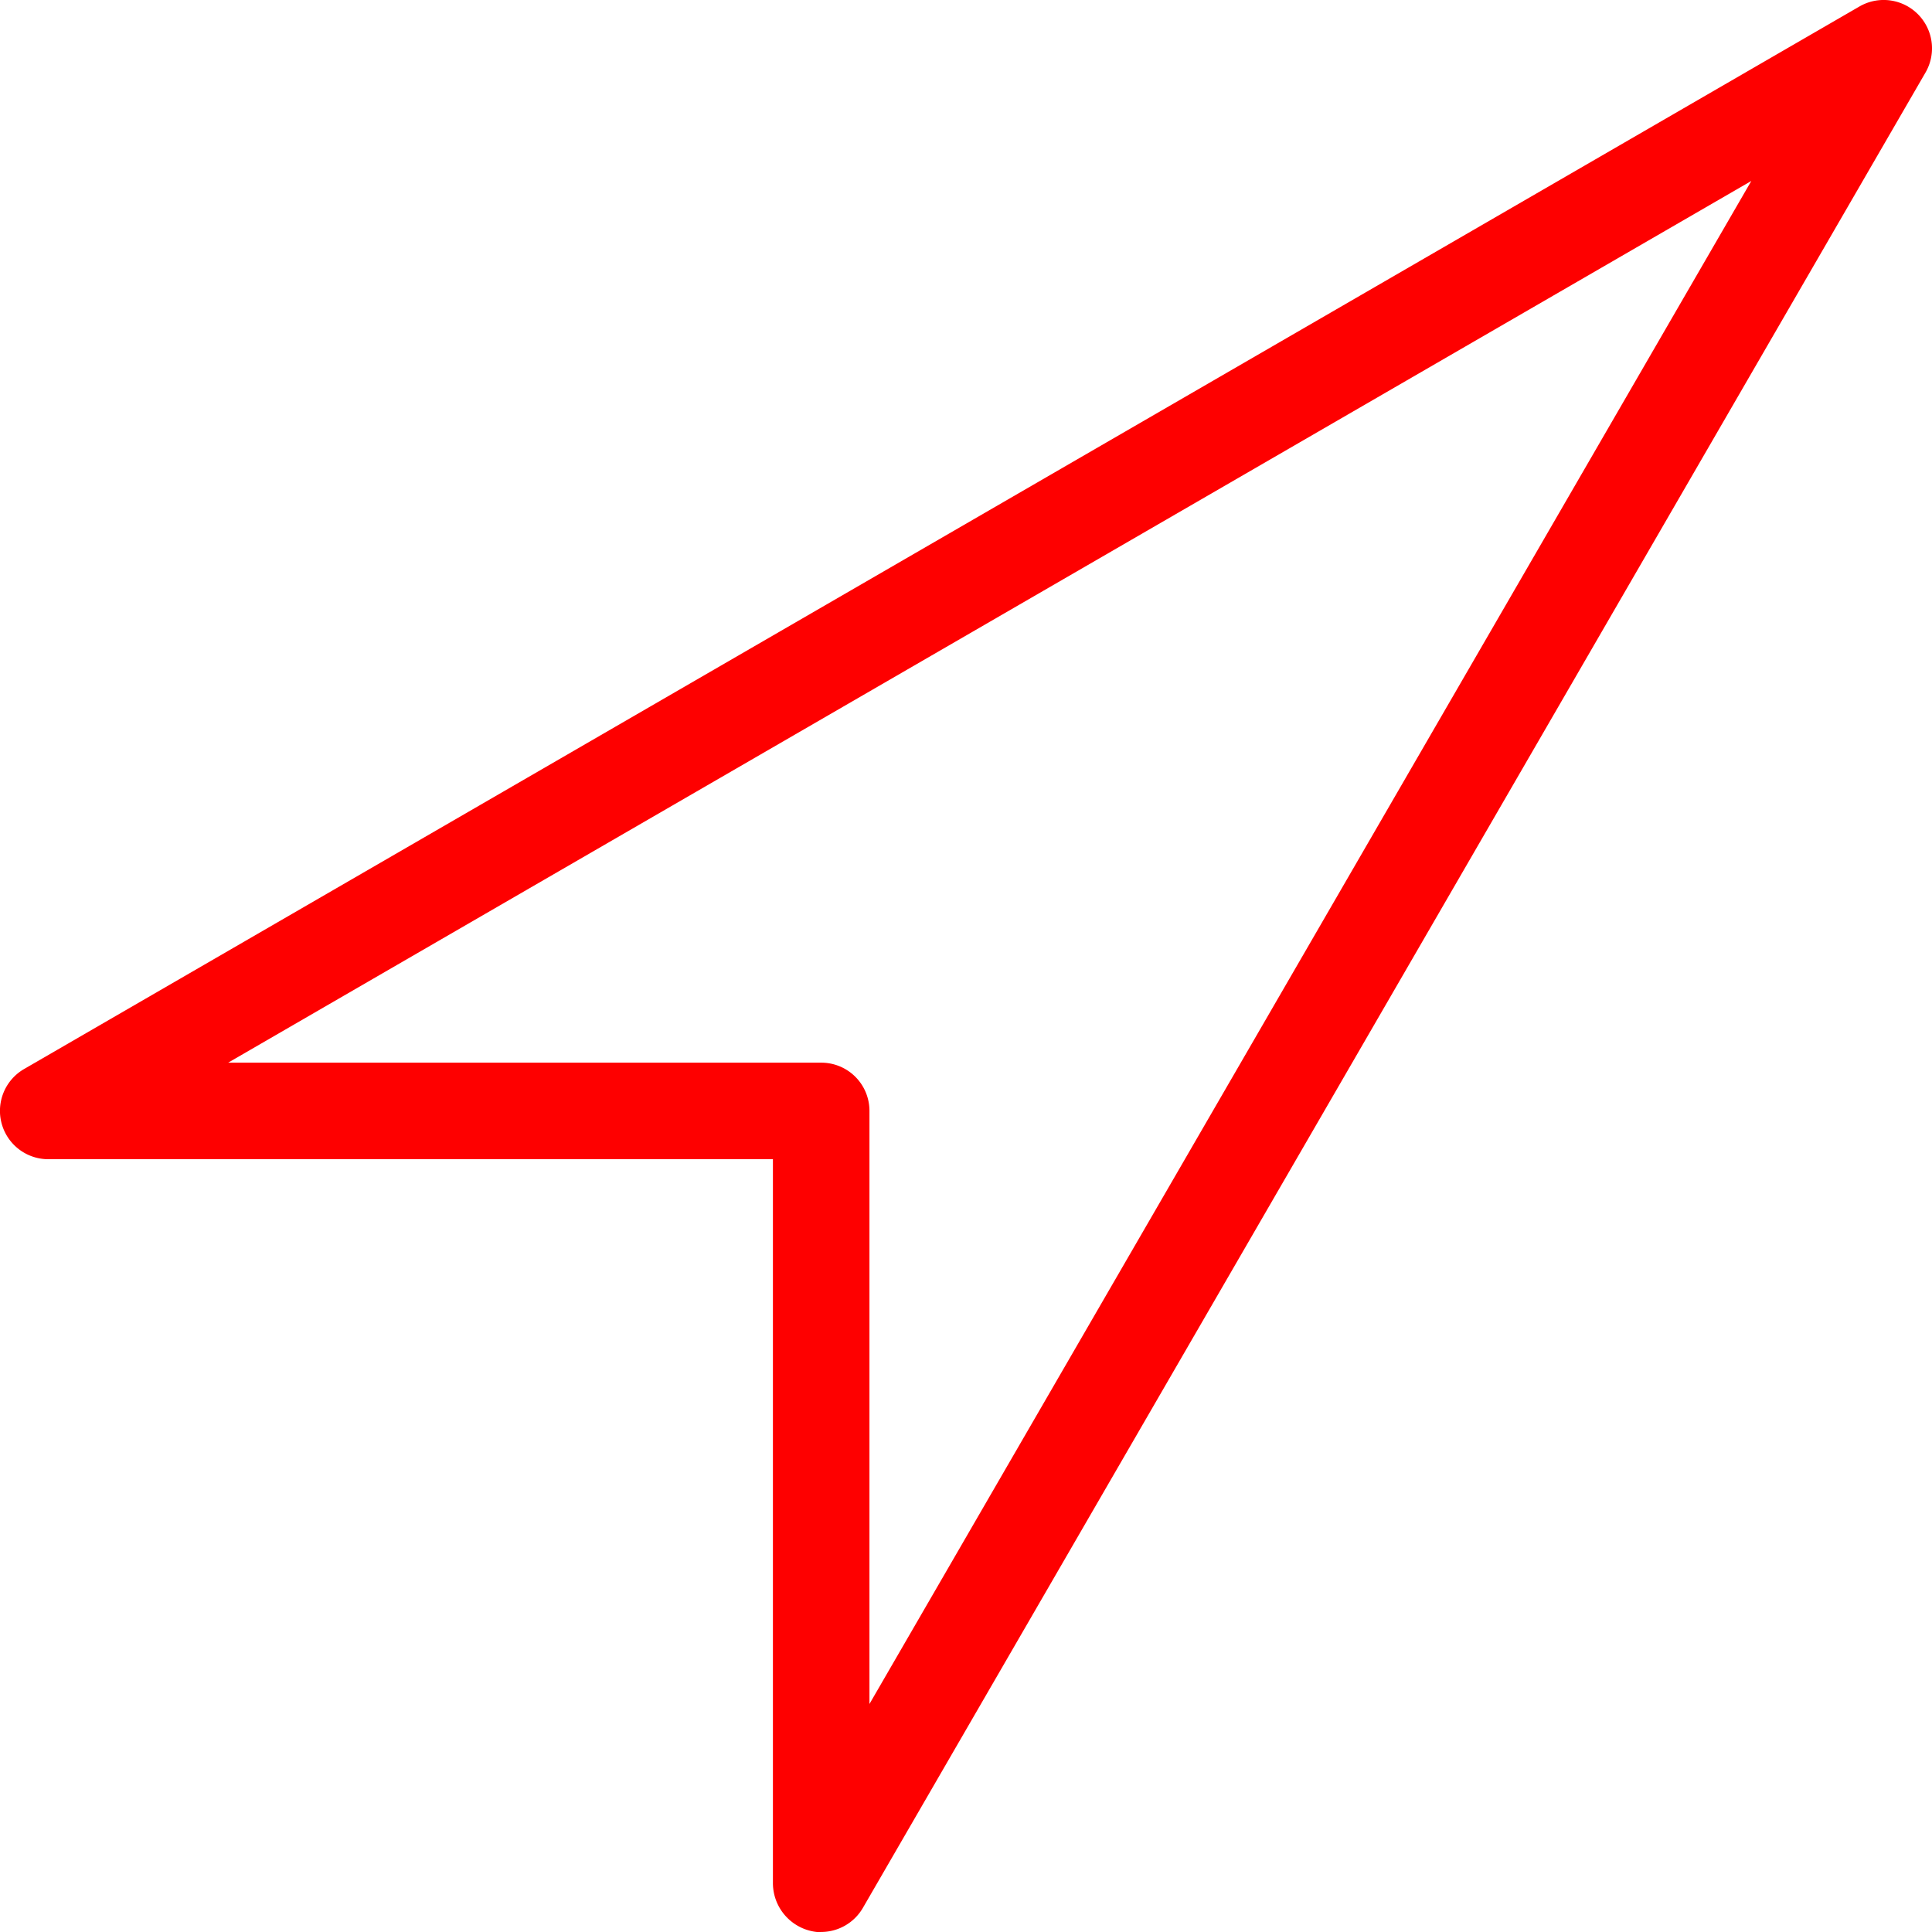 <svg xmlns="http://www.w3.org/2000/svg" viewBox="0 0 13.228 13.229" height="50" width="49.997"><path d="M5.622 13.23a.337.337 0 0 1-.33-.333v-4.96H.33a.331.331 0 0 1-.166-.617L12.732.044a.331.331 0 0 1 .452.452L5.908 13.063a.331.331 0 0 1-.286.165zm-4.06-5.954h4.06a.33.33 0 0 1 .331.331v4.06l6.038-10.428z" clip-rule="evenodd" fill="#fe0000" fill-rule="evenodd" stroke-width="0" image-rendering="optimizeQuality" shape-rendering="geometricPrecision" text-rendering="geometricPrecision"/></svg>